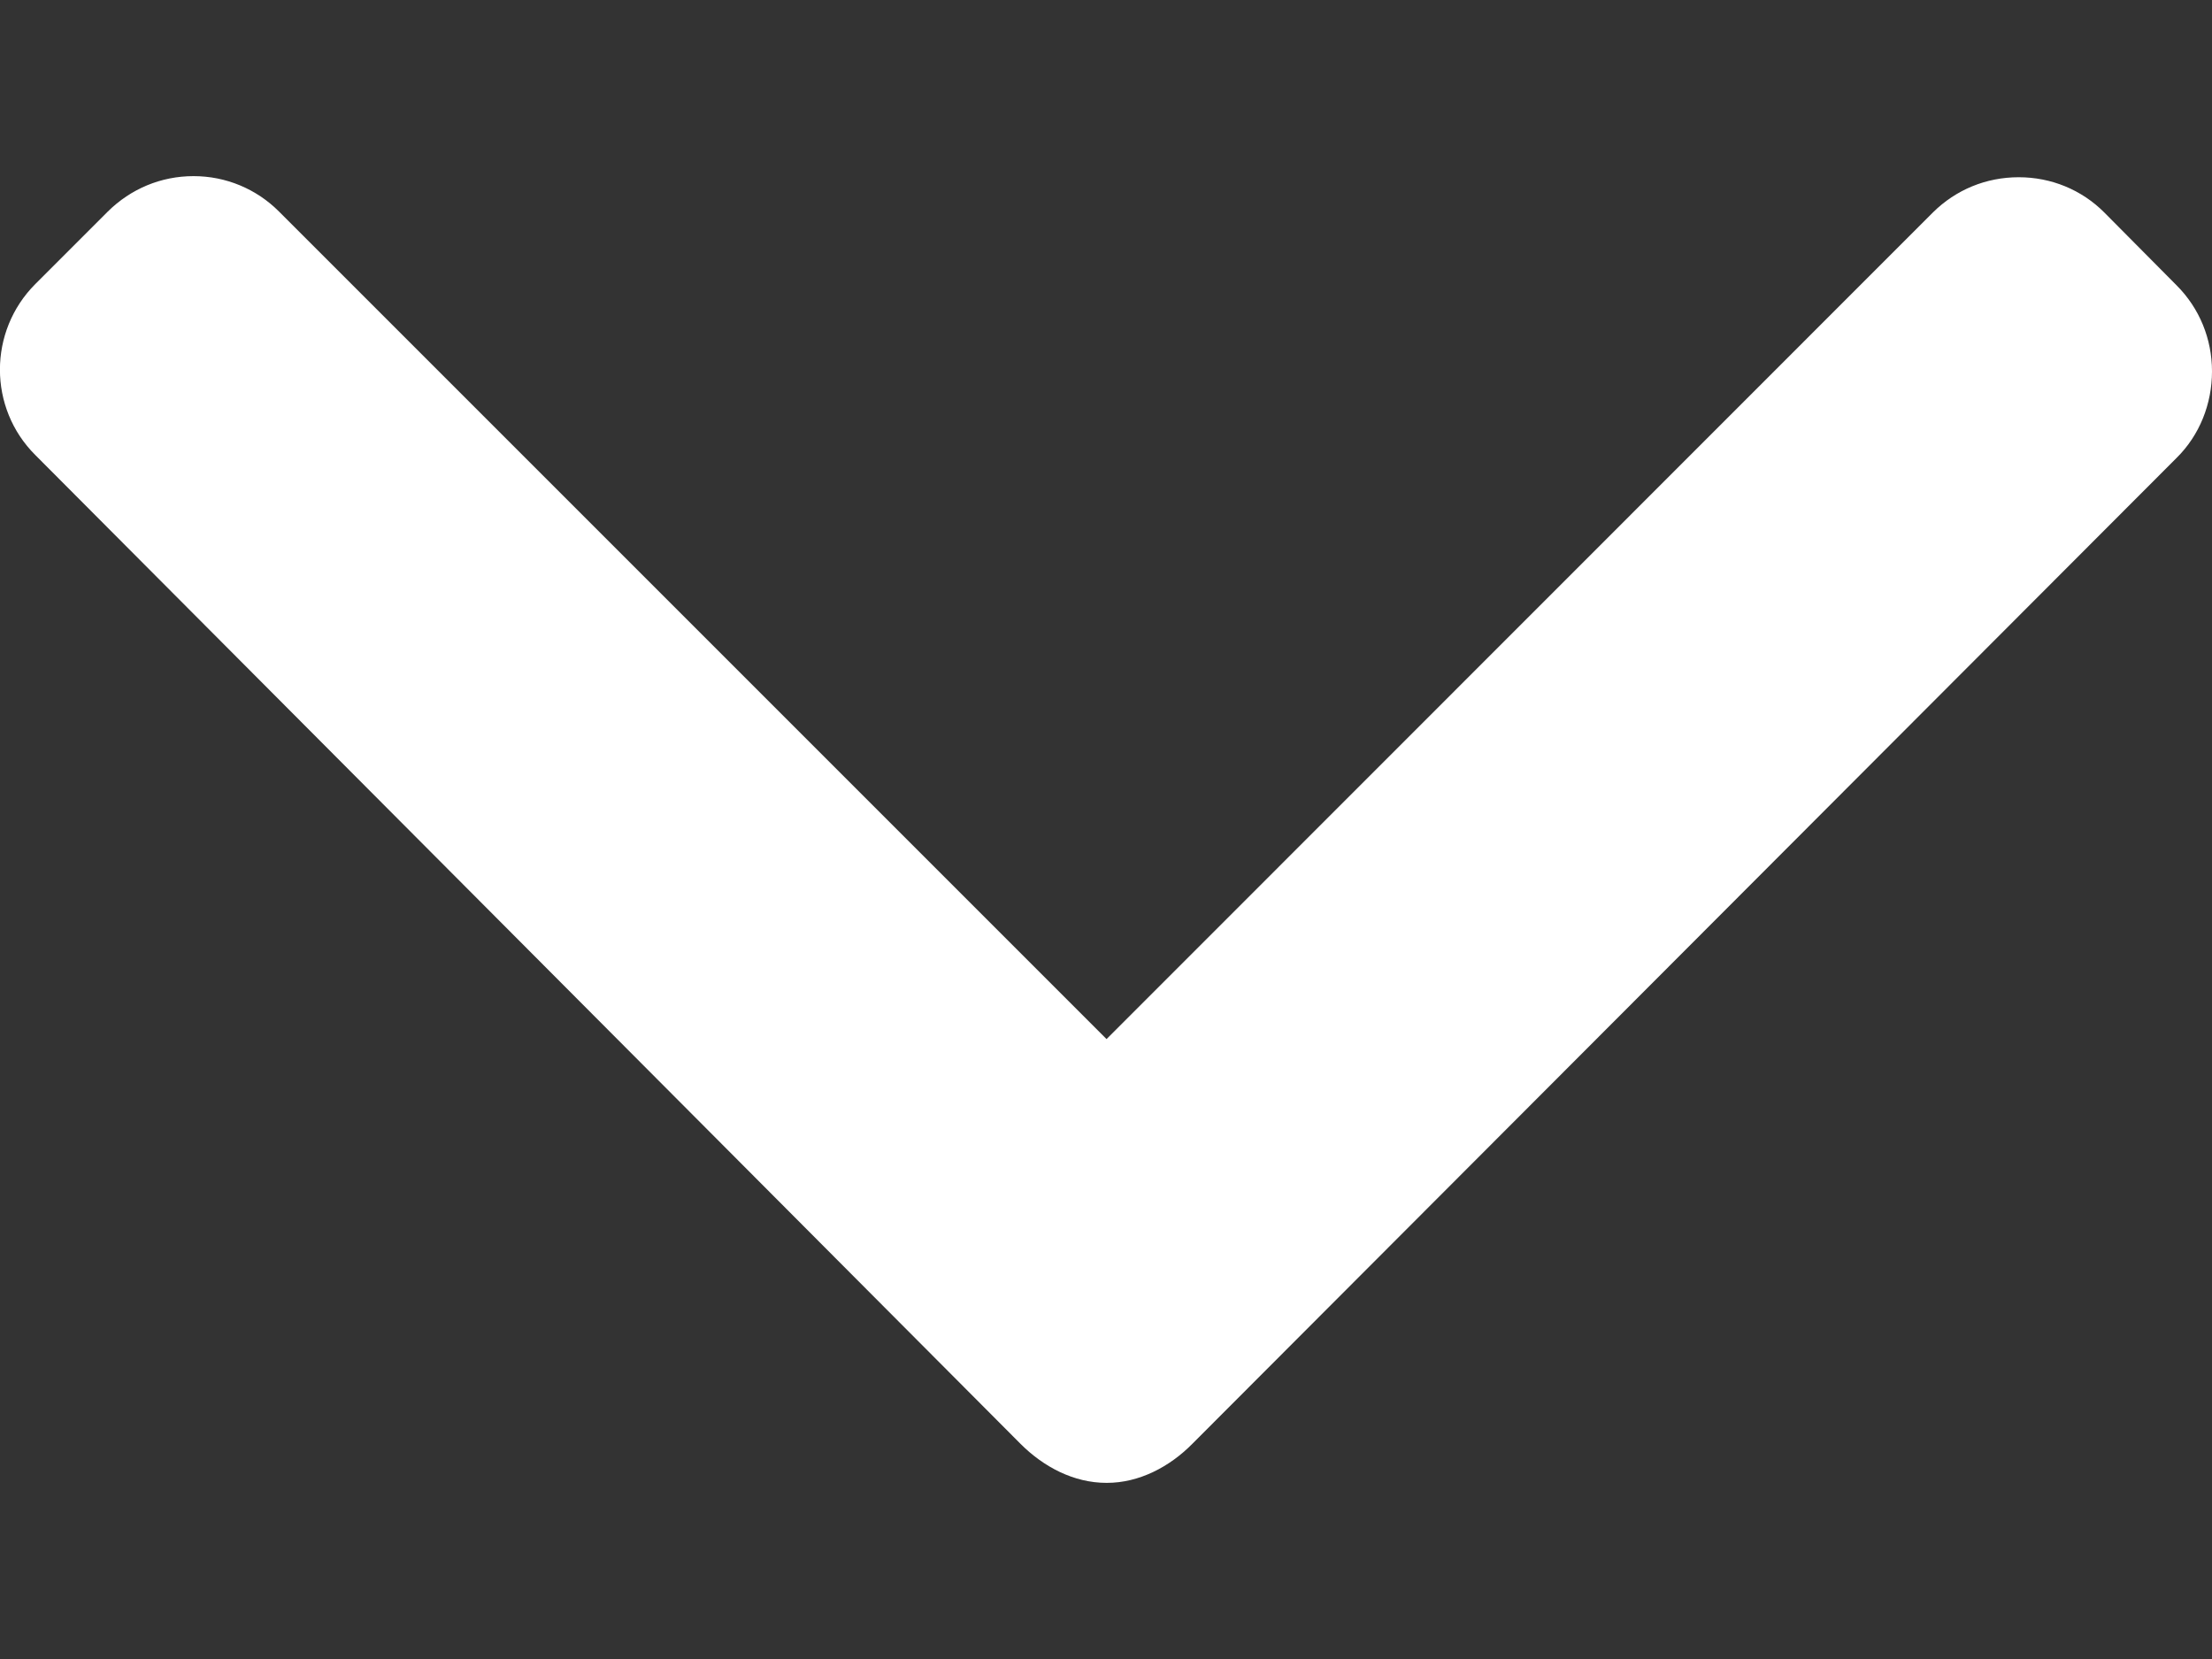<?xml version="1.0" encoding="UTF-8"?>
<svg width="8px" height="6px" viewBox="0 0 8 6" version="1.1" xmlns="http://www.w3.org/2000/svg" xmlns:xlink="http://www.w3.org/1999/xlink">
    <rect x="0" y="0" width="8" height="6" fill="#333333" stroke="none"/>
    <title>Path</title>
    <g id="UX-507-Friendly-Device-Selection-WebRTC" stroke="none" stroke-width="1" fill="none" fill-rule="evenodd">
        <g id="A08" transform="translate(-656, -865)" fill="#FFFFFF" fill-rule="nonzero">
            <g id="Group-2" transform="translate(600, 844)">
                <g id="down-arrow-copy-3" transform="translate(56, 20)">
                    <path d="M7.872,2.032 L7.61,1.768 C7.528,1.686 7.418,1.641 7.301,1.641 C7.183,1.641 7.074,1.686 6.991,1.768 L4.002,4.758 L1.009,1.765 C0.927,1.683 0.817,1.637 0.7,1.637 C0.582,1.637 0.473,1.683 0.39,1.765 L0.128,2.027 C-0.043,2.198 -0.043,2.476 0.128,2.646 L3.691,6.222 C3.774,6.305 3.883,6.363 4.002,6.363 L4.003,6.363 C4.12,6.363 4.23,6.305 4.312,6.222 L7.872,2.656 C7.955,2.574 8,2.461 8,2.343 C8,2.226 7.955,2.115 7.872,2.032 Z" id="Path"></path>
                </g>
            </g>
        </g>
    </g>
</svg>